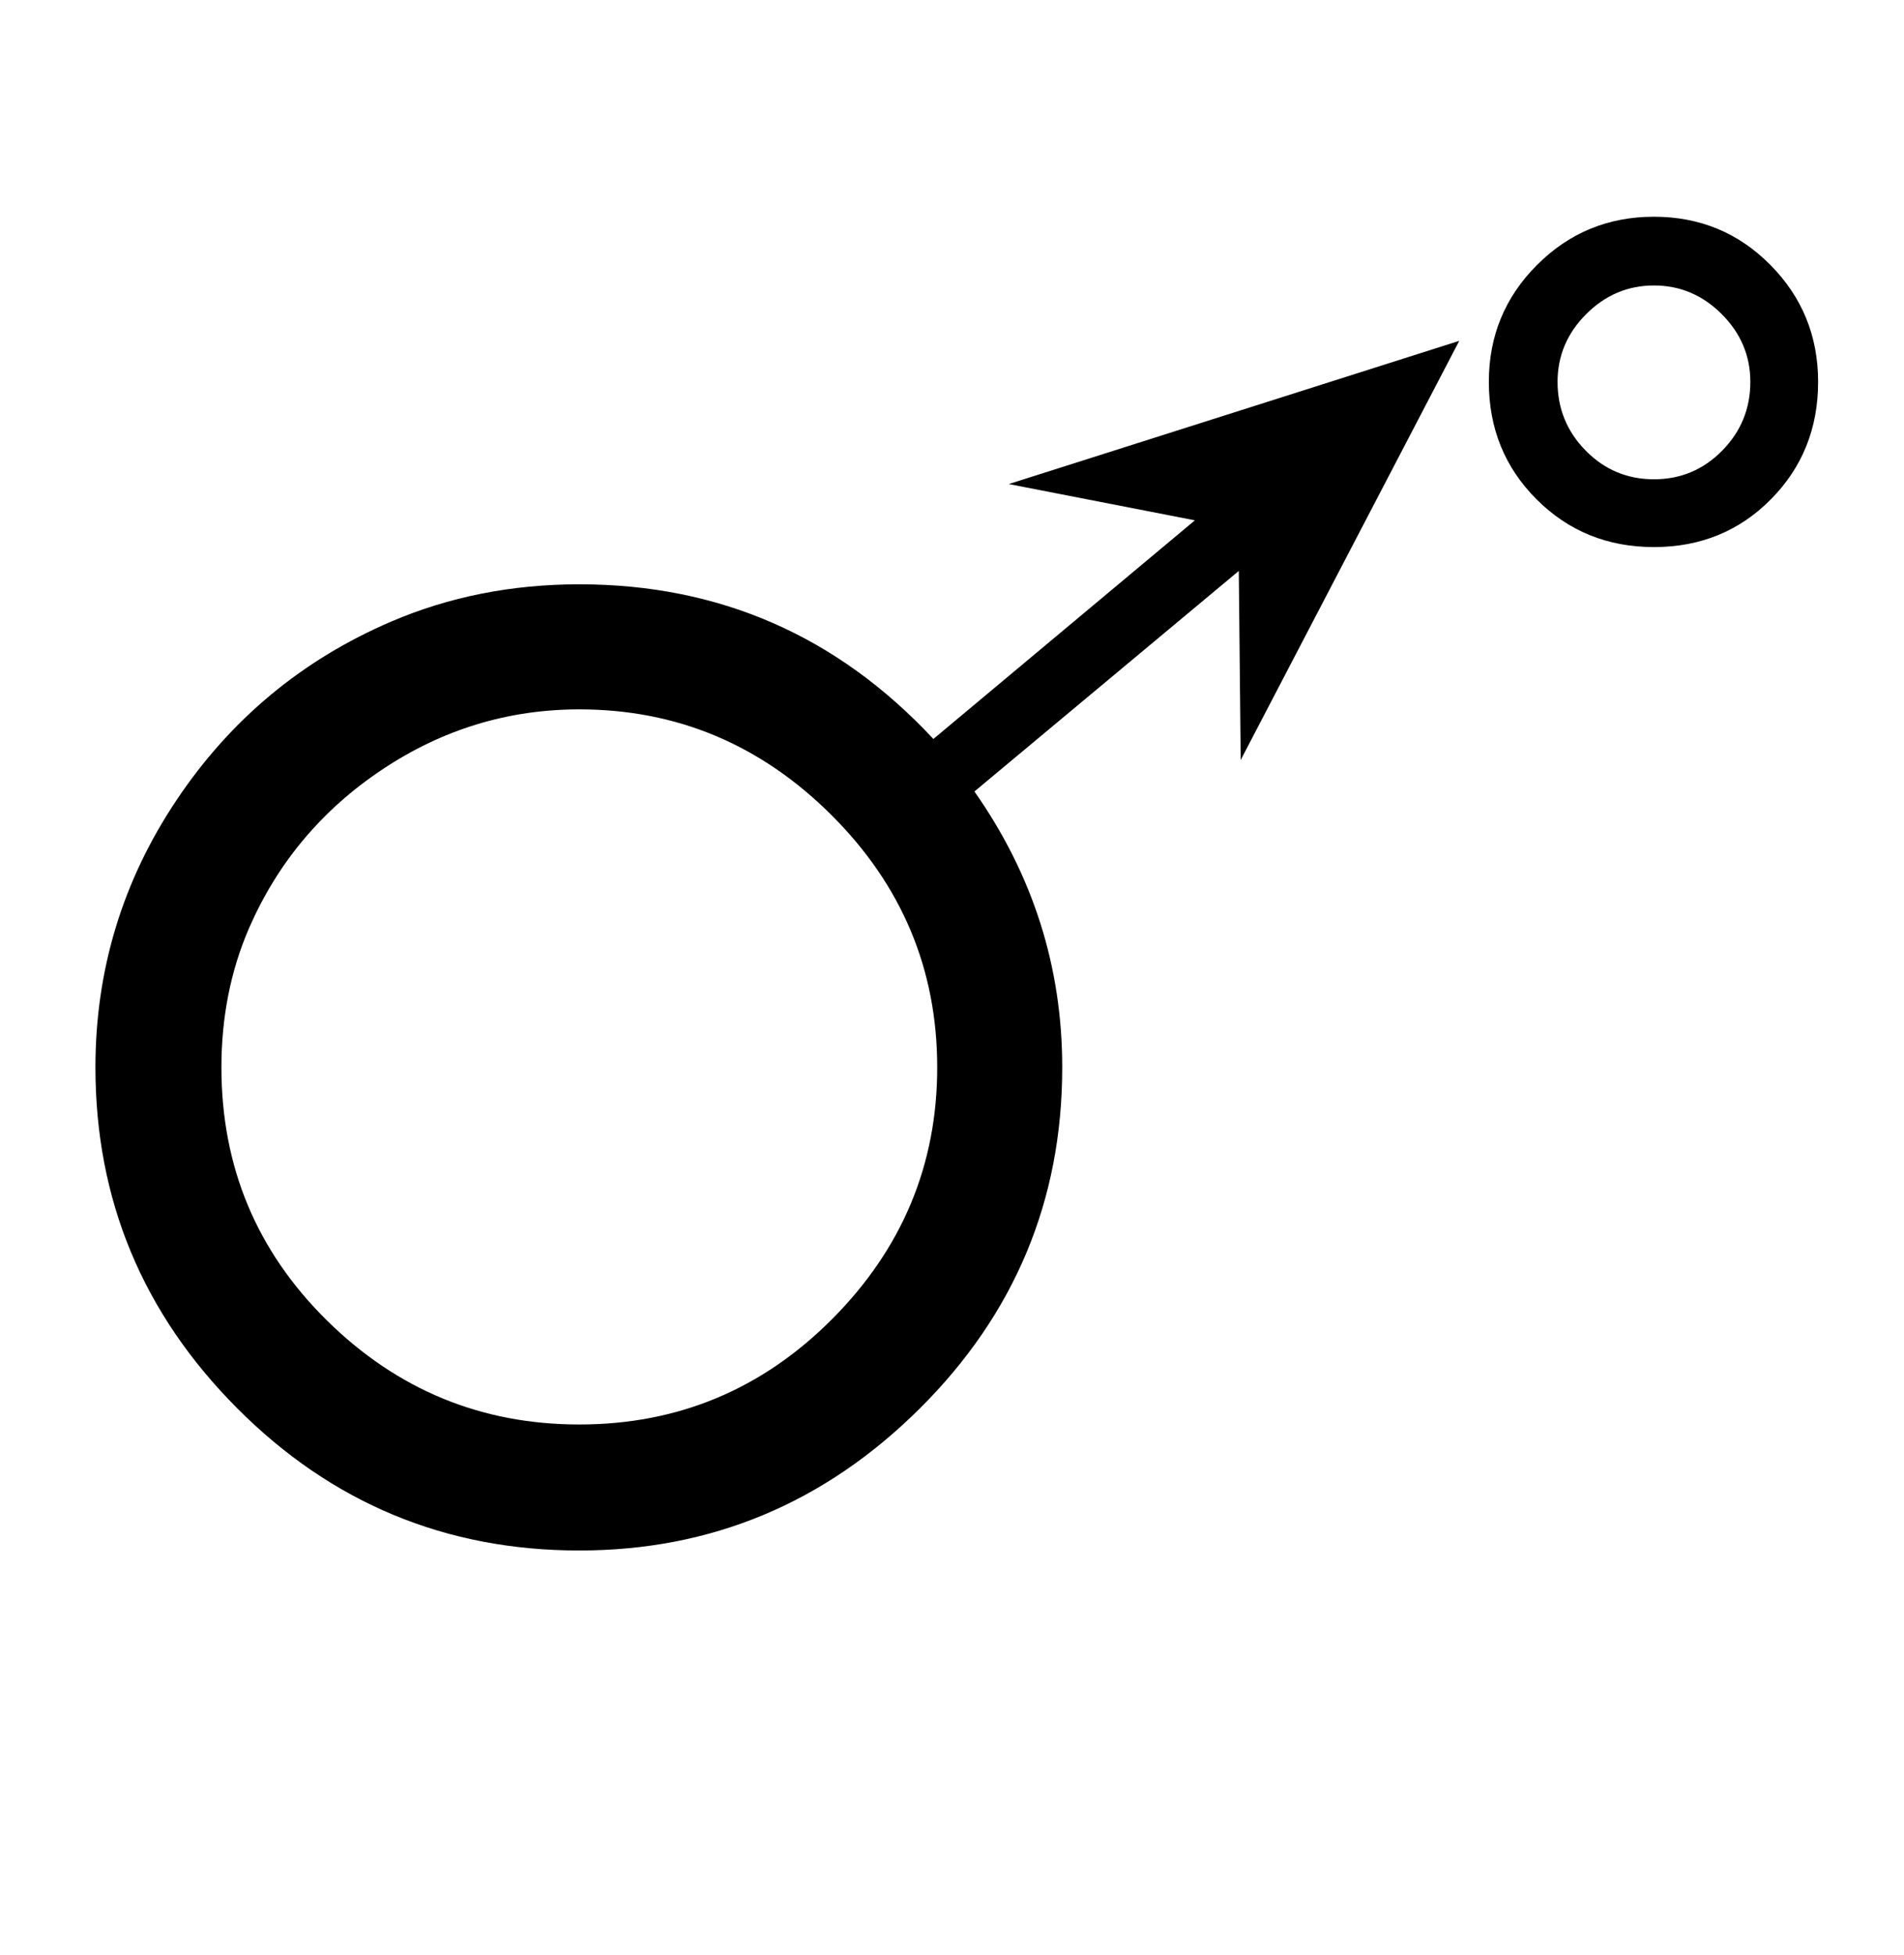 <?xml version="1.0" standalone="no"?>
<!DOCTYPE svg PUBLIC "-//W3C//DTD SVG 1.1//EN" "http://www.w3.org/Graphics/SVG/1.1/DTD/svg11.dtd" >
<svg xmlns="http://www.w3.org/2000/svg" xmlns:xlink="http://www.w3.org/1999/xlink" version="1.1" viewBox="-10 0 1995 2048">
   <path fill="currentColor"
d="M1895 400q0 73 -49.5 123t-122.5 50t-123 -50t-50 -123q0 -72 50.5 -122.5t122.5 -50.5t122 50.5t50 122.5zM1519 357l-229 439l-2 -198l-277 231q92 131 92 289q0 209 -149.5 357.5t-356.5 148.5q-210 0 -358.5 -149t-148.5 -357q0 -153 85 -280t225 -187
q91 -39 197 -39q220 0 371 162l274 -229l-195 -38zM1824 400q0 -41 -30 -71t-71 -30t-71 30t-30 71q0 42 29.5 72t71.5 30t71.5 -30t29.5 -72zM972 1118q0 -154 -111 -264.5t-264 -110.5q-112 0 -206.5 63t-139.5 166q-29 67 -29 146q0 156 110.5 265t264.5 109
q155 0 265 -110.5t110 -263.5z" />
</svg>
